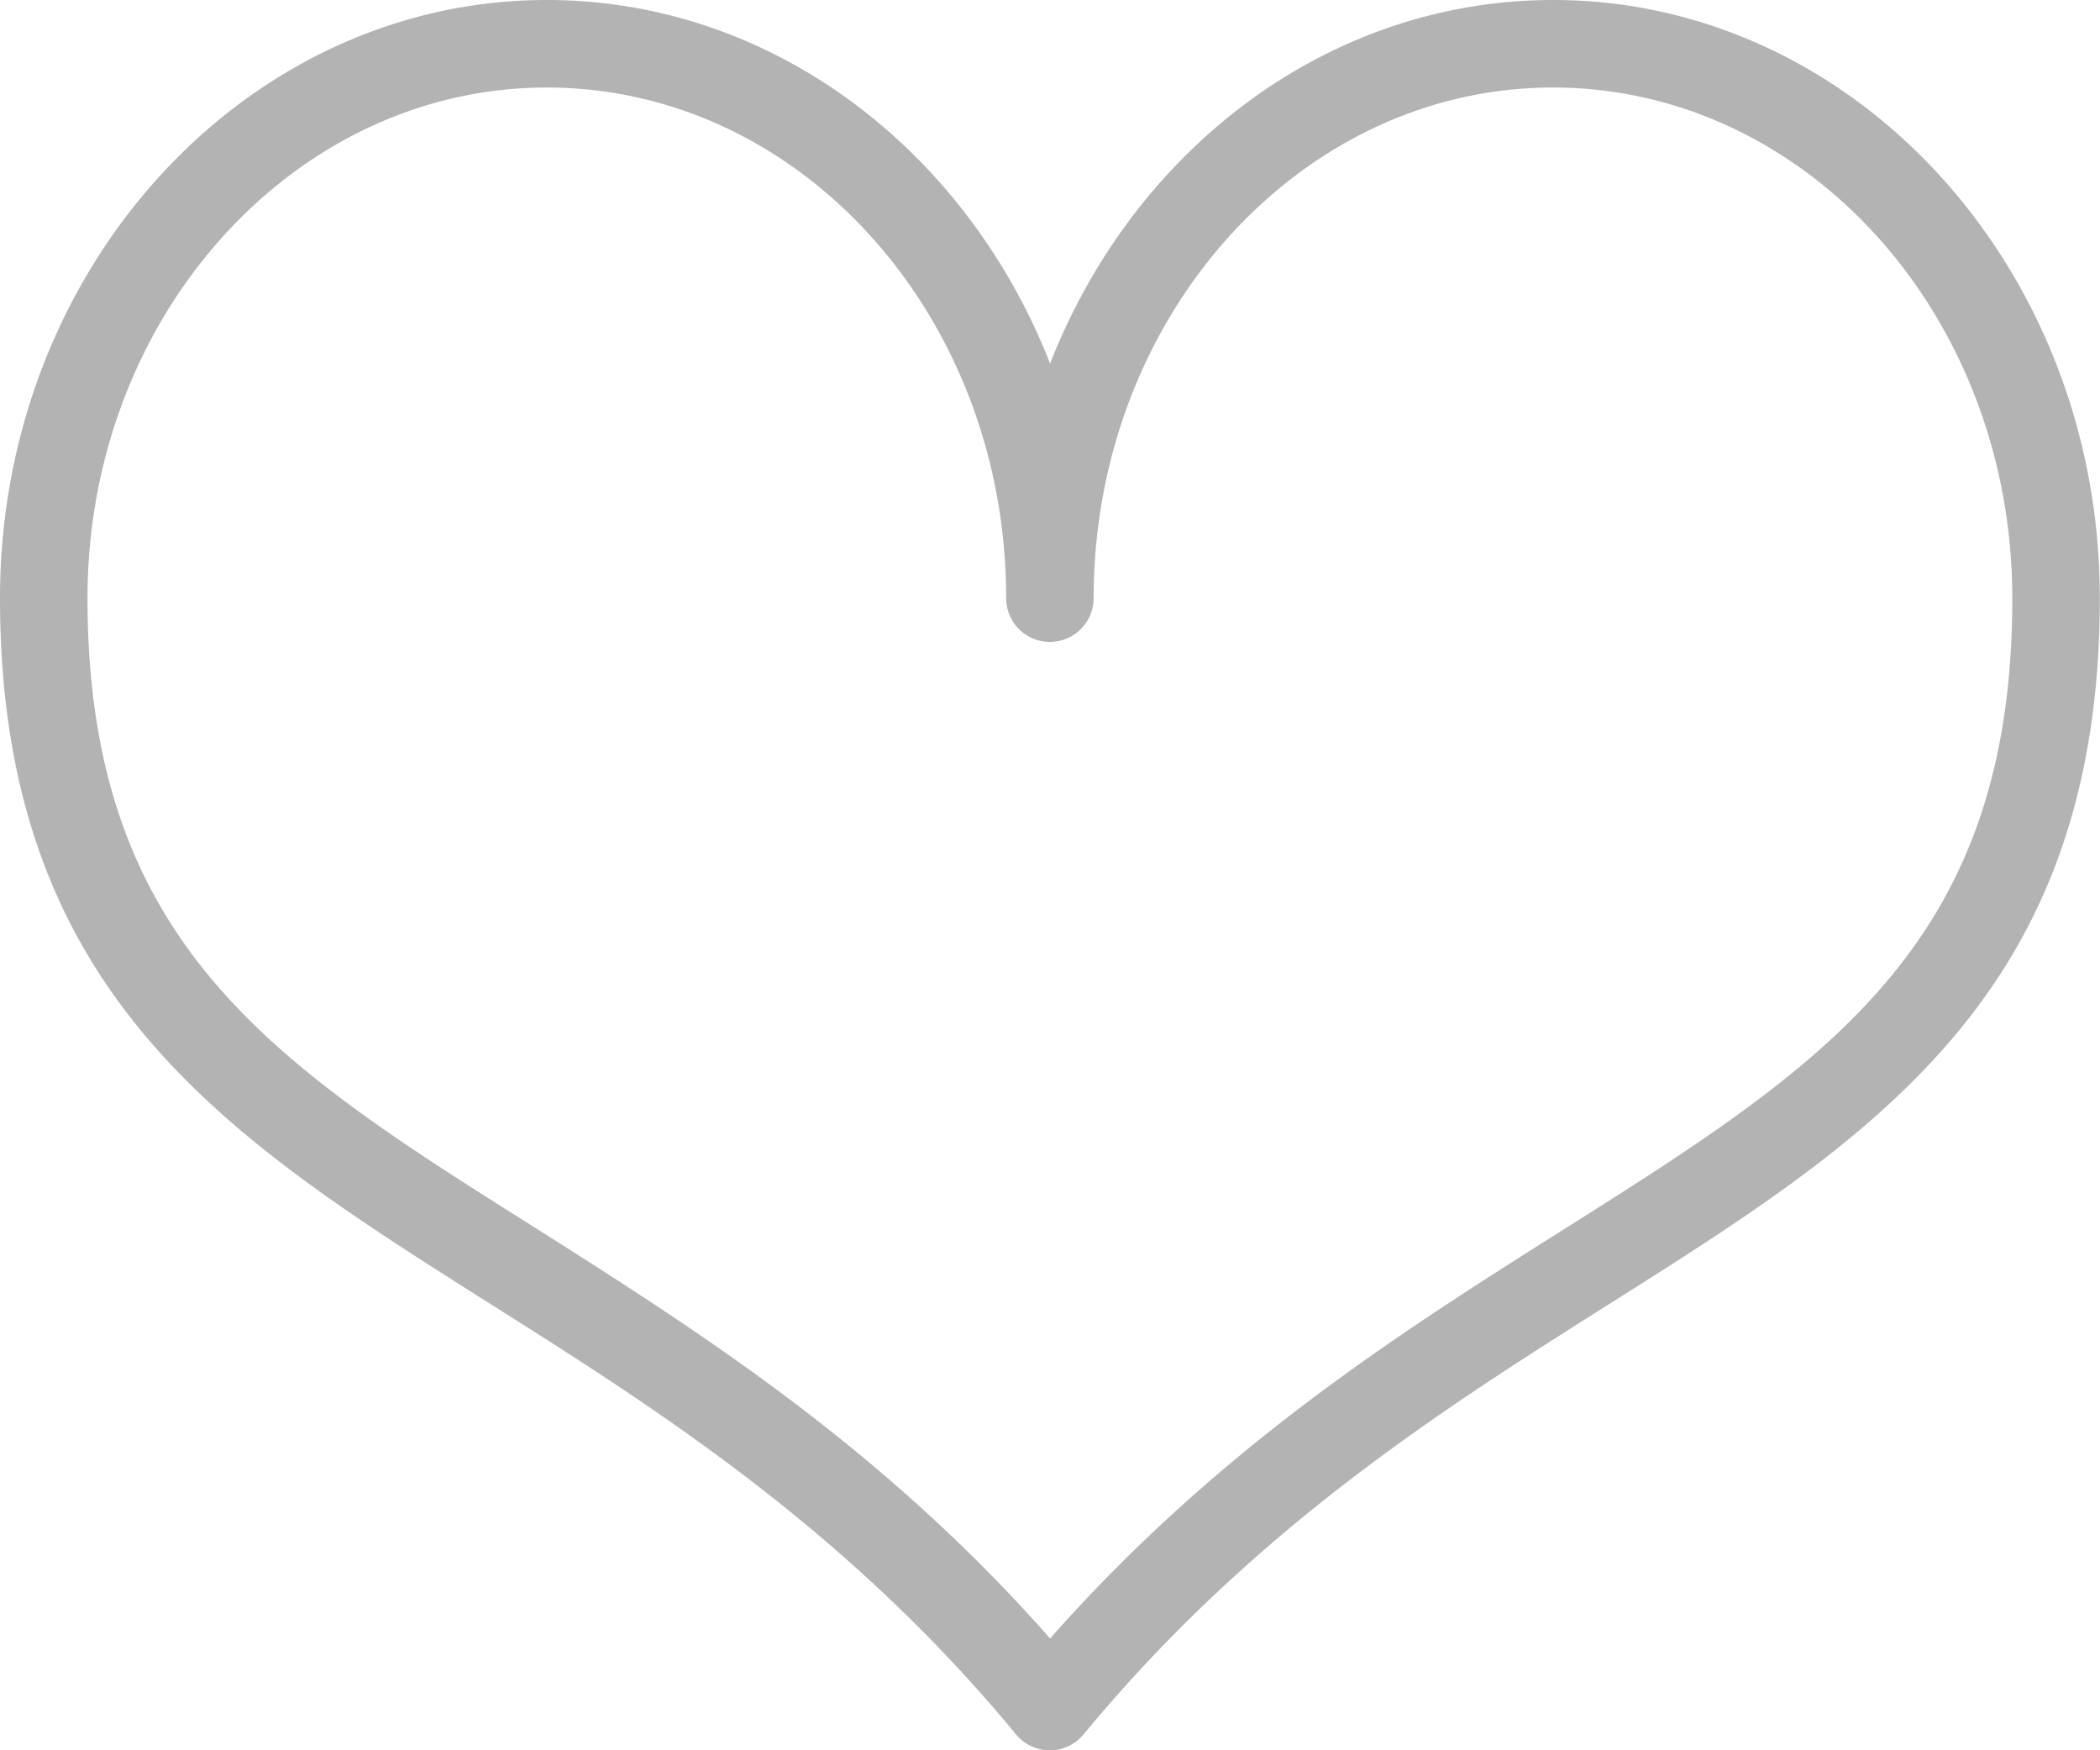 <svg xmlns="http://www.w3.org/2000/svg" viewBox="0 0 101.27 84.39">
  <defs>
    <style>
      .cls-1 {
        fill: #b3b3b3;
      }
    </style>
  </defs>
  <title>icon-heart</title>
  <g id="Layer_2" data-name="Layer 2">
    <g id="UI">
      <path class="cls-1" d="M74.9,0C64,0,54.66,7.24,50.64,17.53,46.61,7.24,37.25,0,26.37,0,11.83,0,0,12.94,0,28.84c0,19.09,10.94,26,23.6,34C31.66,67.93,40.8,73.7,49,83.63a2.11,2.11,0,0,0,3.25,0c8.21-9.93,17.35-15.7,25.41-20.79,12.67-8,23.6-14.91,23.6-34C101.27,12.94,89.44,0,74.9,0Zm.52,59.27C67.61,64.2,58.82,69.75,50.64,79c-8.19-9.29-17-14.83-24.78-19.77C13.3,51.33,4.22,45.6,4.22,28.84c0-13.57,9.94-24.62,22.15-24.62s22.15,11,22.15,24.62a2.11,2.11,0,0,0,4.22,0c0-13.57,9.94-24.62,22.15-24.62s22.15,11,22.15,24.62C97.05,45.6,88,51.33,75.42,59.27Z"/>
    </g>
  </g>
</svg>
